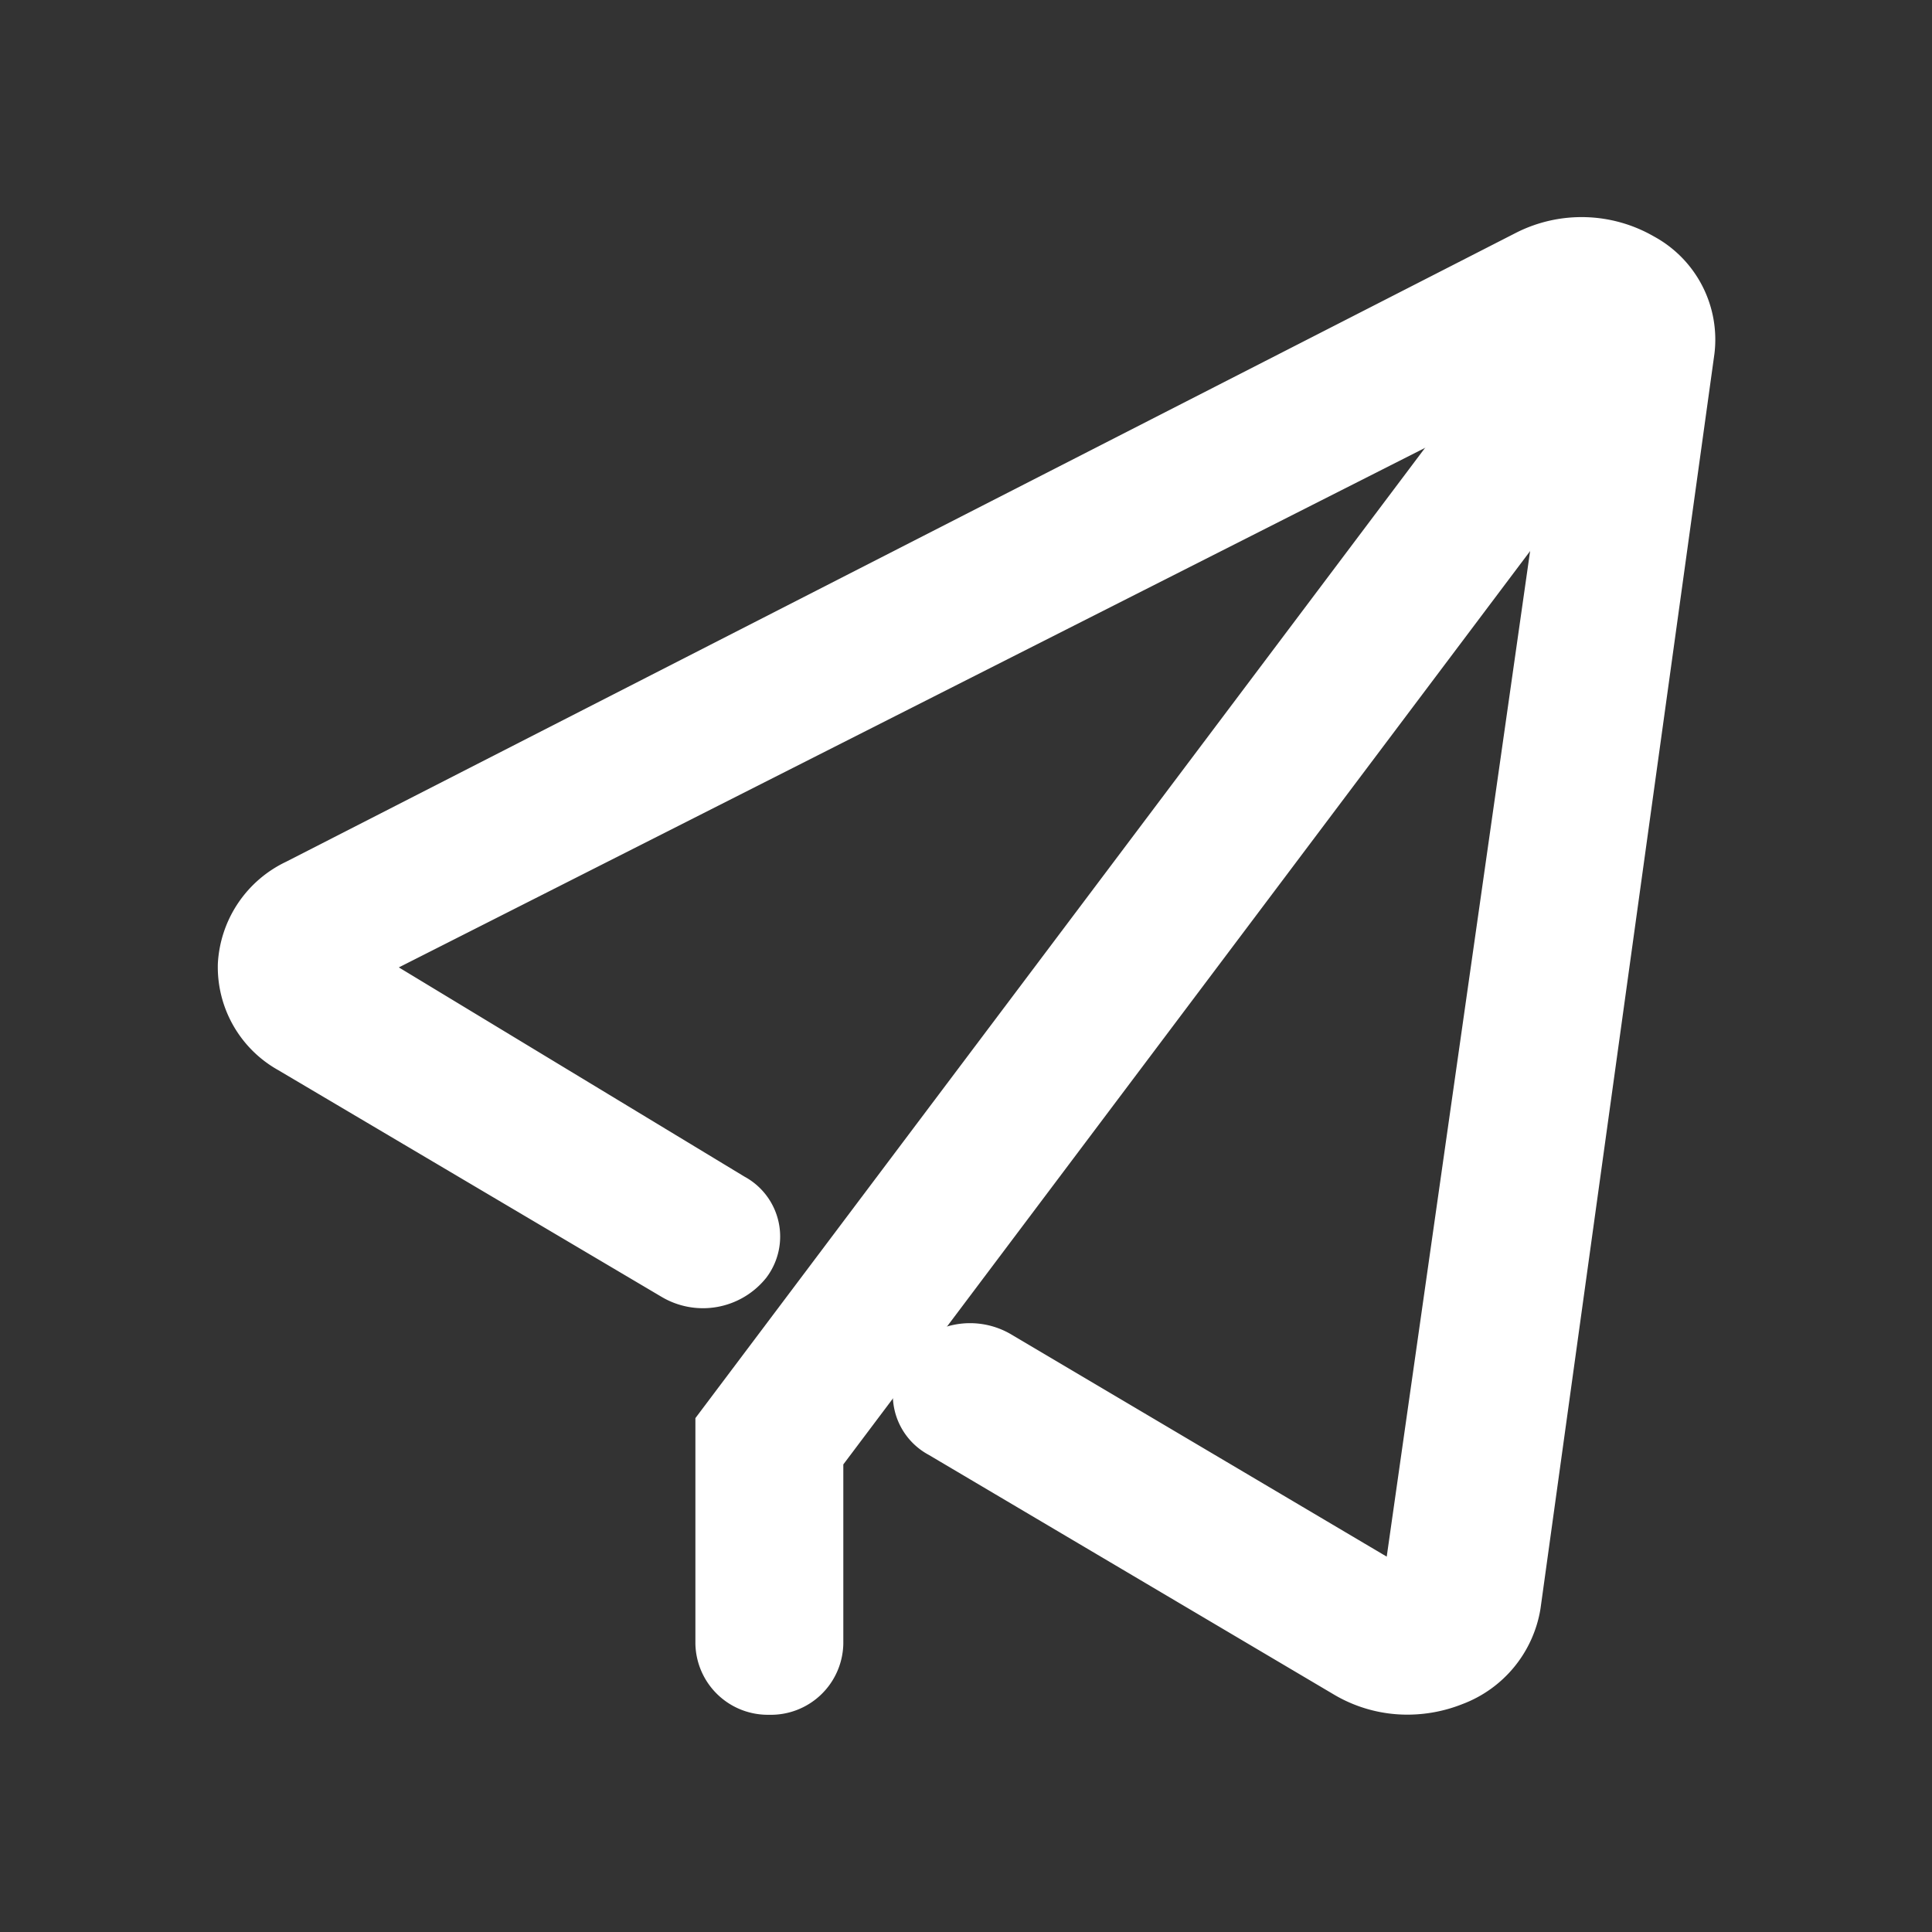 <svg xmlns="http://www.w3.org/2000/svg" width="16" height="16" viewBox="0 0 16 16"><rect x="0" y="0" width="16" height="16" fill="#333333" stroke="none"/><defs><style>.a{fill:rgba(255,255,255,0);}.b{fill:#fff;stroke:#fff;stroke-width:0.4px;}</style></defs><g transform="translate(-1719 -416)"><rect class="a" width="16" height="16" transform="translate(1719 416)"/><g transform="translate(1563.629 329.166)"><path class="b" d="M167.026,100.834a.991.991,0,0,1-.5-.135l-3.366-1.991a.364.364,0,0,1-.122-.541.471.471,0,0,1,.607-.109l3.366,1.992,1.483-10.4L158.262,94.83l3.175,1.922a.364.364,0,0,1,.122.541.471.471,0,0,1-.607.109l-3.177-1.879a.778.778,0,0,1-.4-.7.792.792,0,0,1,.454-.673l10.19-5.211a1,1,0,0,1,.952.028.772.772,0,0,1,.4.77l-1.44,10.389a.818.818,0,0,1-.521.634A1.034,1.034,0,0,1,167.026,100.834Z" transform="translate(0 0)"/><path class="b" d="M356.611,121.038a.4.4,0,0,1-.411-.39v-1.8l7.006-9.316a.428.428,0,0,1,.573-.092.377.377,0,0,1,.1.543l-6.854,9.115v1.549A.4.4,0,0,1,356.611,121.038Z" transform="translate(-194.87 -20.203)"/></g></g></svg>